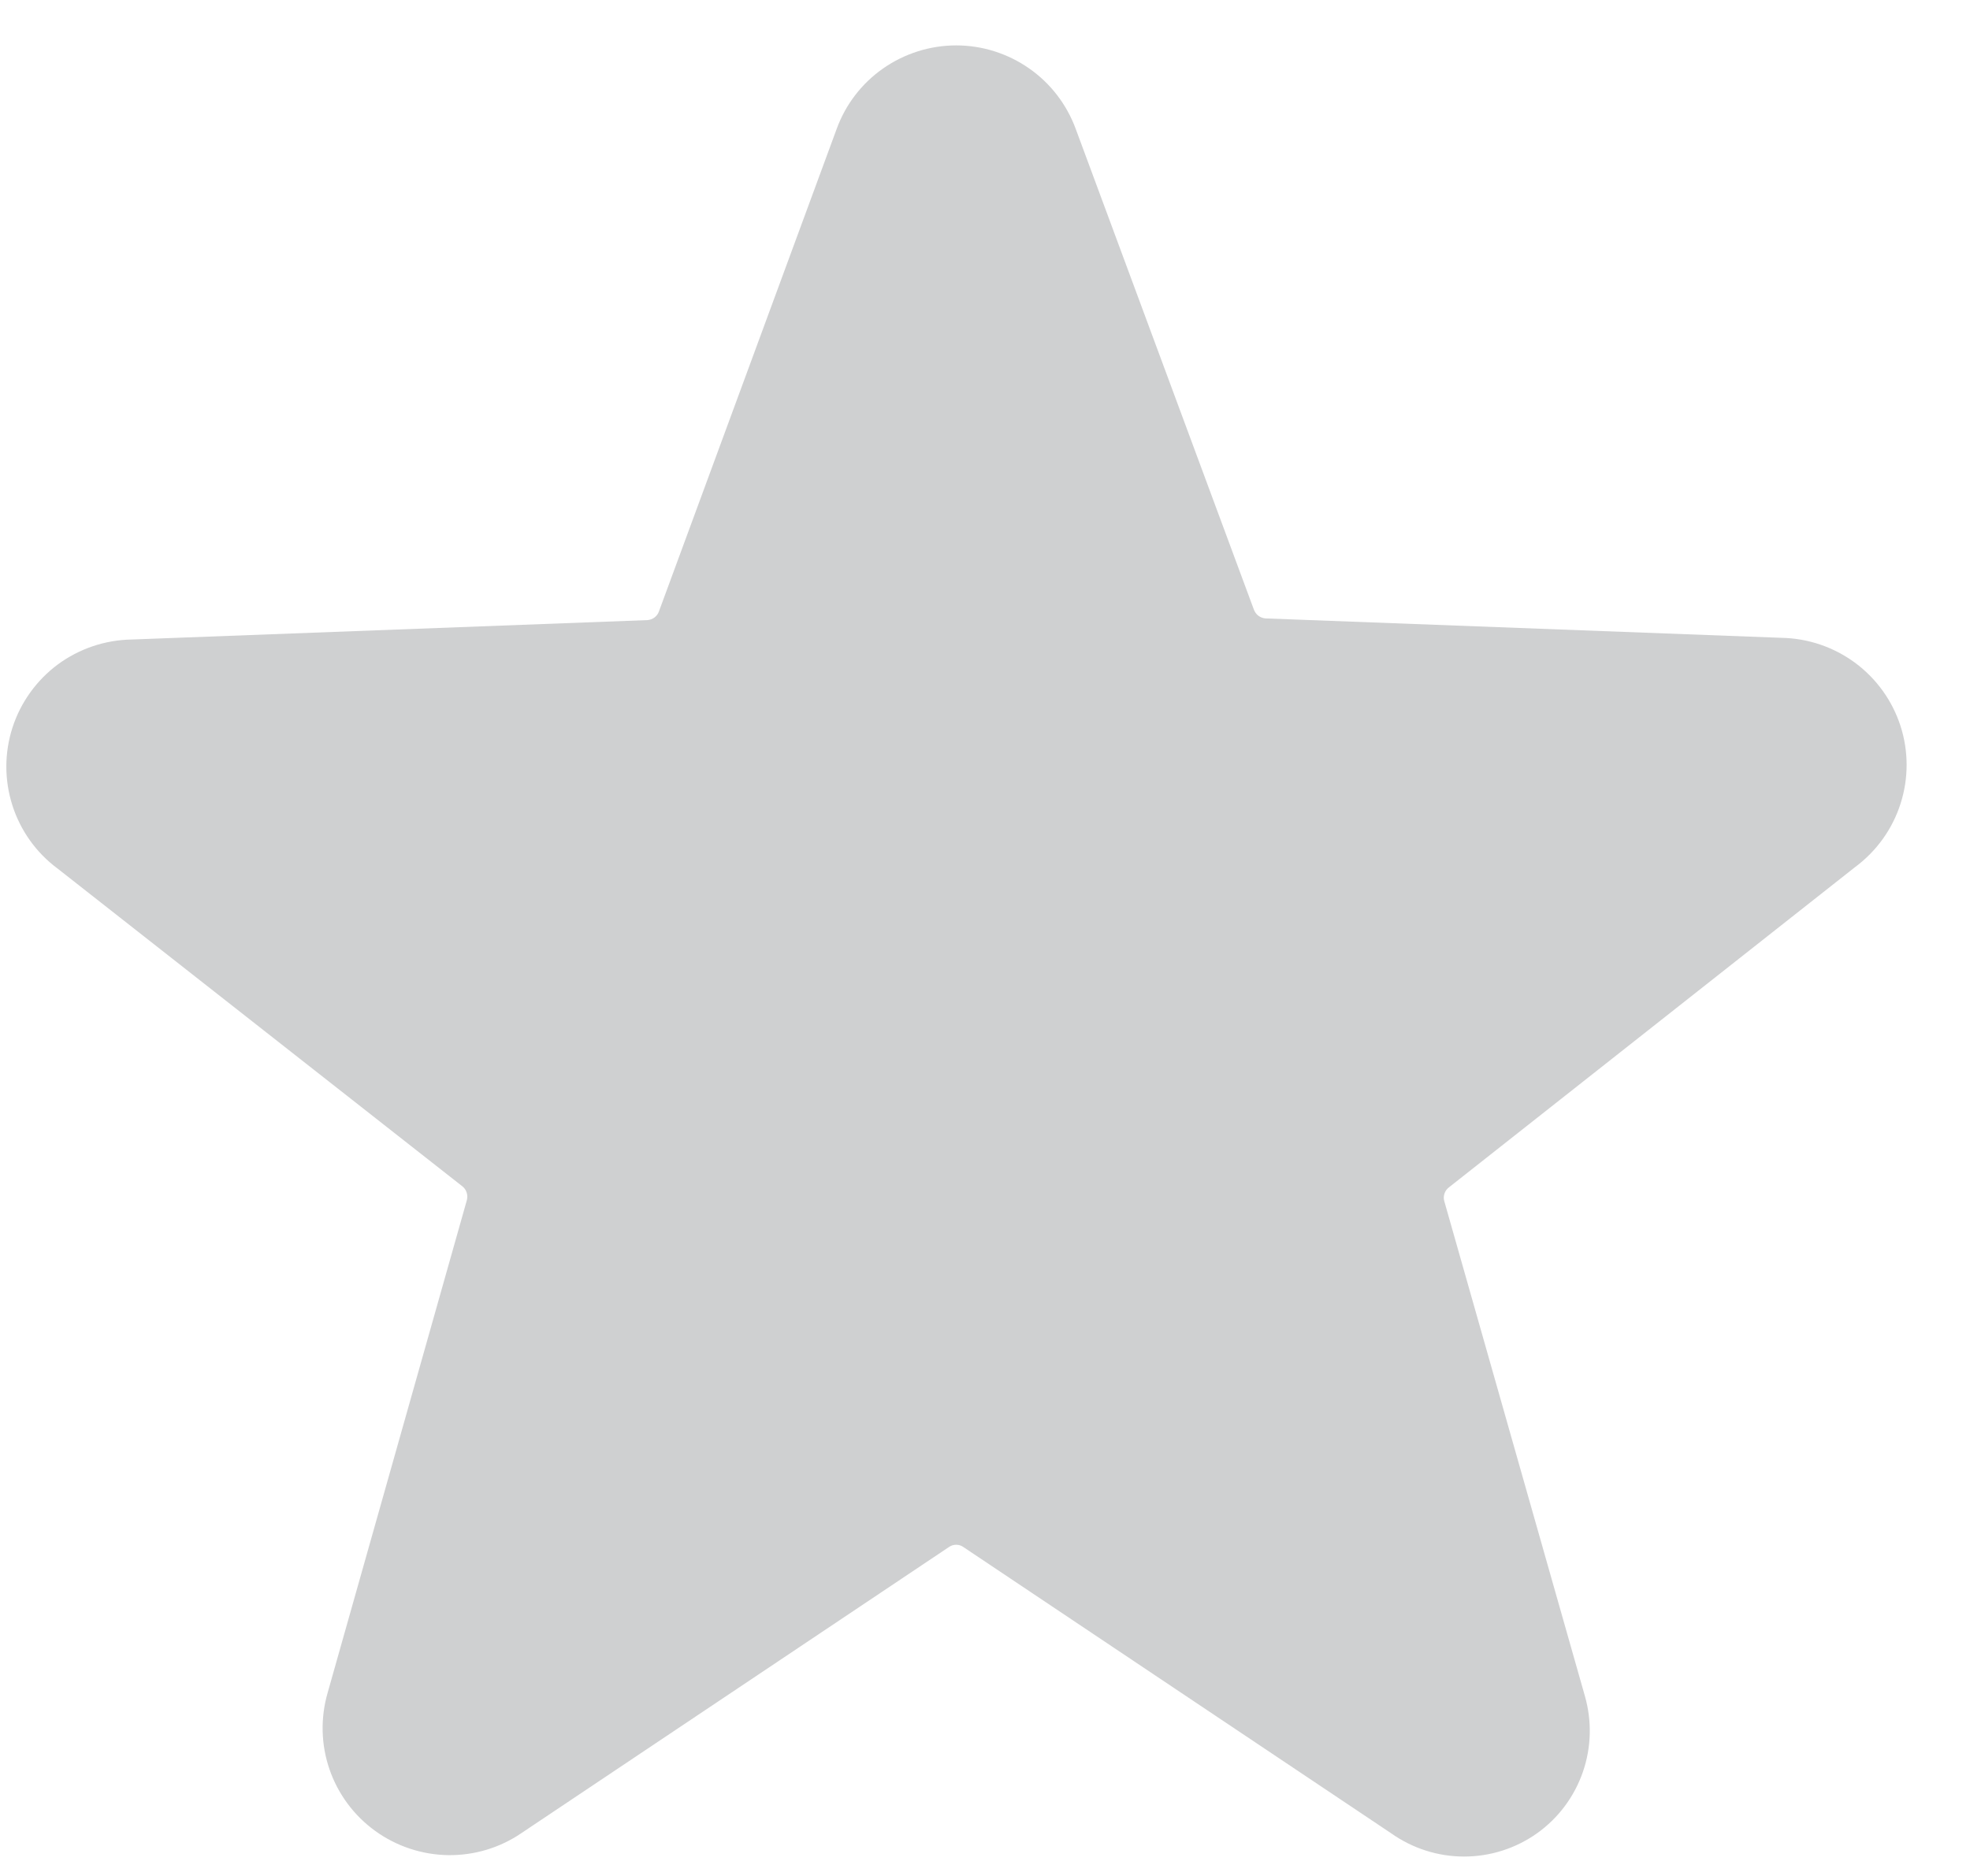 <svg width="21" height="20" viewBox="0 0 21 20" fill="none" xmlns="http://www.w3.org/2000/svg">
<path d="M19.778 9.242C20.005 9.073 20.174 8.837 20.26 8.567C20.346 8.298 20.346 8.008 20.259 7.739C20.172 7.47 20.003 7.235 19.775 7.066C19.547 6.898 19.273 6.805 18.99 6.8L13.49 6.593C13.463 6.591 13.437 6.581 13.415 6.565C13.393 6.549 13.377 6.526 13.367 6.501L11.467 1.374C11.371 1.113 11.198 0.888 10.97 0.729C10.742 0.57 10.471 0.484 10.193 0.484C9.915 0.484 9.643 0.57 9.415 0.729C9.187 0.888 9.014 1.113 8.919 1.374L7.024 6.519C7.015 6.545 6.998 6.567 6.977 6.583C6.955 6.599 6.929 6.609 6.902 6.611L1.402 6.818C1.119 6.823 0.844 6.916 0.616 7.084C0.389 7.253 0.22 7.488 0.133 7.757C0.046 8.027 0.046 8.316 0.132 8.586C0.218 8.855 0.386 9.091 0.614 9.26L4.928 12.647C4.95 12.664 4.966 12.687 4.974 12.713C4.983 12.739 4.984 12.767 4.977 12.794L3.492 18.049C3.415 18.317 3.422 18.601 3.513 18.865C3.604 19.128 3.774 19.357 4 19.52C4.225 19.683 4.496 19.773 4.775 19.778C5.053 19.782 5.327 19.701 5.557 19.544L10.116 16.493C10.139 16.477 10.165 16.469 10.193 16.469C10.22 16.469 10.247 16.477 10.269 16.493L14.828 19.544C15.056 19.706 15.328 19.793 15.607 19.793C15.886 19.793 16.159 19.706 16.386 19.544C16.612 19.383 16.782 19.155 16.873 18.892C16.964 18.63 16.971 18.346 16.894 18.079L15.396 12.806C15.388 12.78 15.389 12.751 15.398 12.725C15.406 12.699 15.423 12.676 15.445 12.659L19.778 9.242Z" fill="#CFD0D1"/>
</svg>
